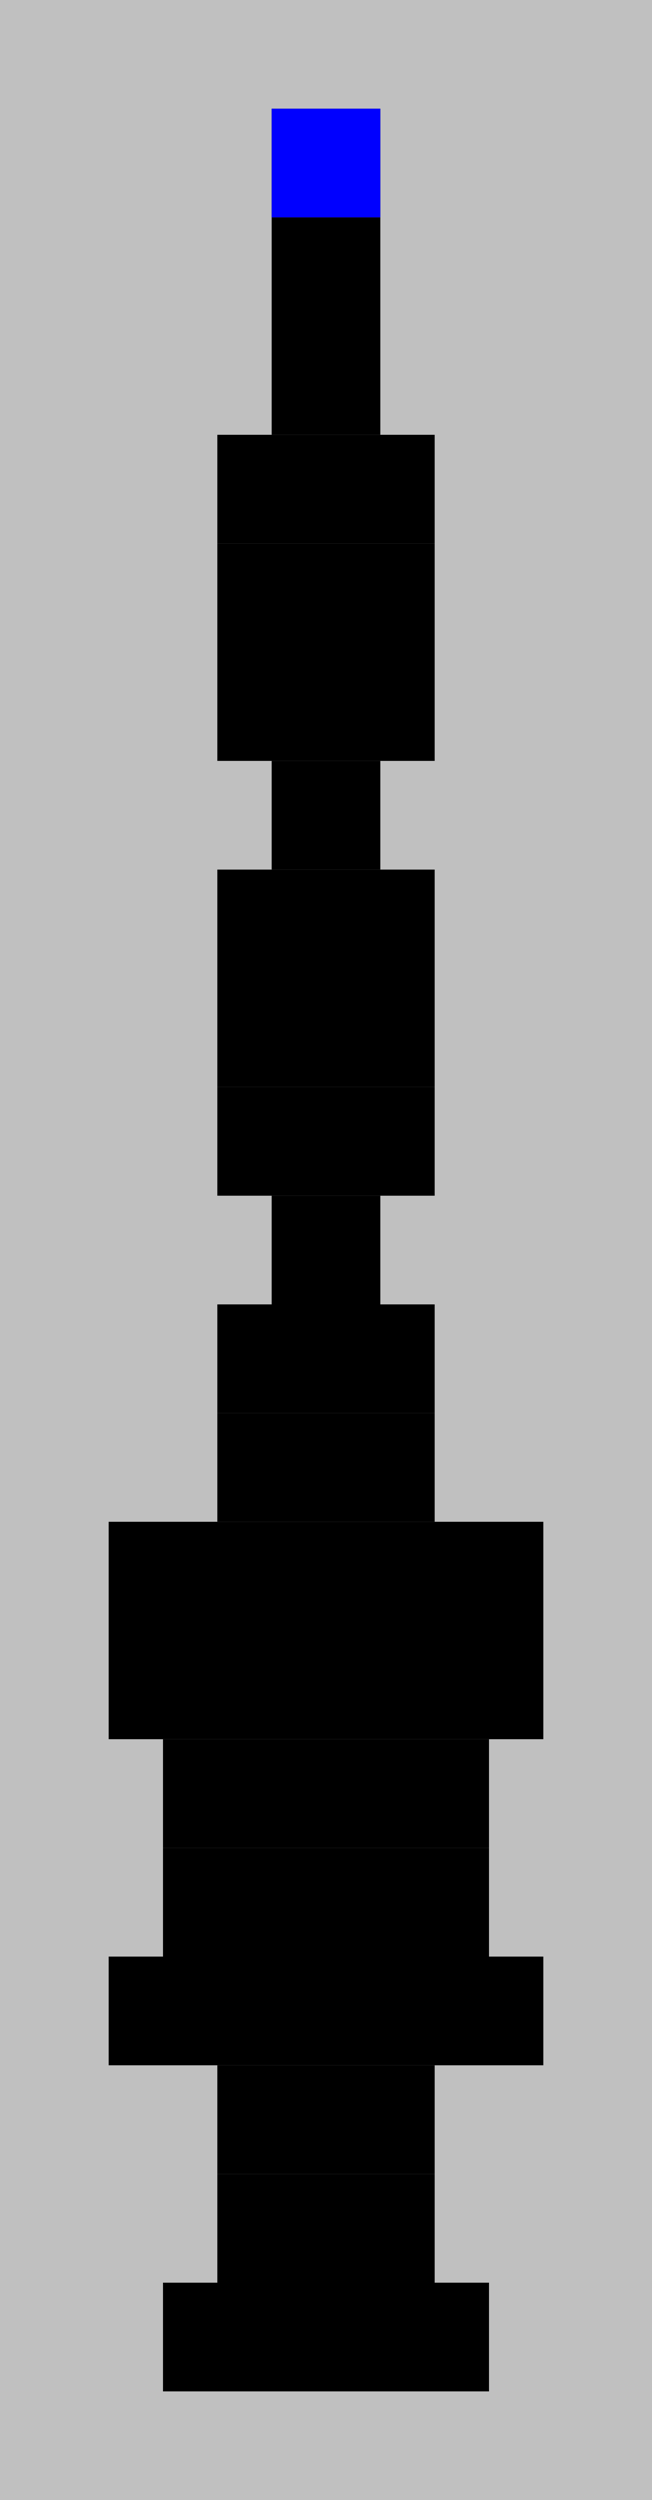 <?xml version="1.0"?>
<!DOCTYPE svg PUBLIC '-//W3C//DTD SVG 1.0//EN'
          'http://www.w3.org/TR/2001/REC-SVG-20010904/DTD/svg10.dtd'>
<svg fill-opacity="1" xmlns:xlink="http://www.w3.org/1999/xlink" color-rendering="auto" color-interpolation="auto" text-rendering="auto" stroke="black" stroke-linecap="square" width="12" stroke-miterlimit="10" shape-rendering="auto" stroke-opacity="1" fill="black" stroke-dasharray="none" font-weight="normal" stroke-width="1" height="46" xmlns="http://www.w3.org/2000/svg" font-family="'Dialog'" font-style="normal" stroke-linejoin="miter" font-size="12px" stroke-dashoffset="0" image-rendering="auto"
><!--Generated by the Batik Graphics2D SVG Generator--><defs id="genericDefs"
  /><g
  ><g fill="silver" stroke="silver"
    ><rect x="0" width="12" height="46" y="0" stroke="none"
      /><rect fill="black" x="5" width="2" height="2" y="2" stroke="none"
      /><rect fill="blue" x="5" width="2" height="2" y="2" stroke="none"
      /><rect fill="black" x="5" width="2" height="2" y="4" stroke="none"
      /><rect fill="black" x="5" width="2" height="2" y="6" stroke="none"
      /><rect fill="black" x="4" width="4" height="2" y="8" stroke="none"
      /><rect fill="black" x="4" width="4" height="2" y="10" stroke="none"
      /><rect fill="black" x="4" width="4" height="2" y="12" stroke="none"
      /><rect fill="black" x="5" width="2" height="2" y="14" stroke="none"
      /><rect fill="black" x="4" width="4" height="2" y="16" stroke="none"
      /><rect fill="black" x="4" width="4" height="2" y="18" stroke="none"
      /><rect fill="black" x="4" width="4" height="2" y="20" stroke="none"
      /><rect fill="black" x="5" width="2" height="2" y="22" stroke="none"
      /><rect fill="black" x="4" width="4" height="2" y="24" stroke="none"
      /><rect fill="black" x="4" width="4" height="2" y="26" stroke="none"
      /><rect fill="black" x="2" width="8" height="2" y="28" stroke="none"
      /><rect fill="black" x="2" width="8" height="2" y="30" stroke="none"
      /><rect fill="black" x="3" width="6" height="2" y="32" stroke="none"
      /><rect fill="black" x="3" width="6" height="2" y="34" stroke="none"
      /><rect fill="black" x="2" width="8" height="2" y="36" stroke="none"
      /><rect fill="black" x="4" width="4" height="2" y="38" stroke="none"
      /><rect fill="black" x="4" width="4" height="2" y="40" stroke="none"
      /><rect fill="black" x="3" width="6" height="2" y="42" stroke="none"
    /></g
  ></g
></svg
>
